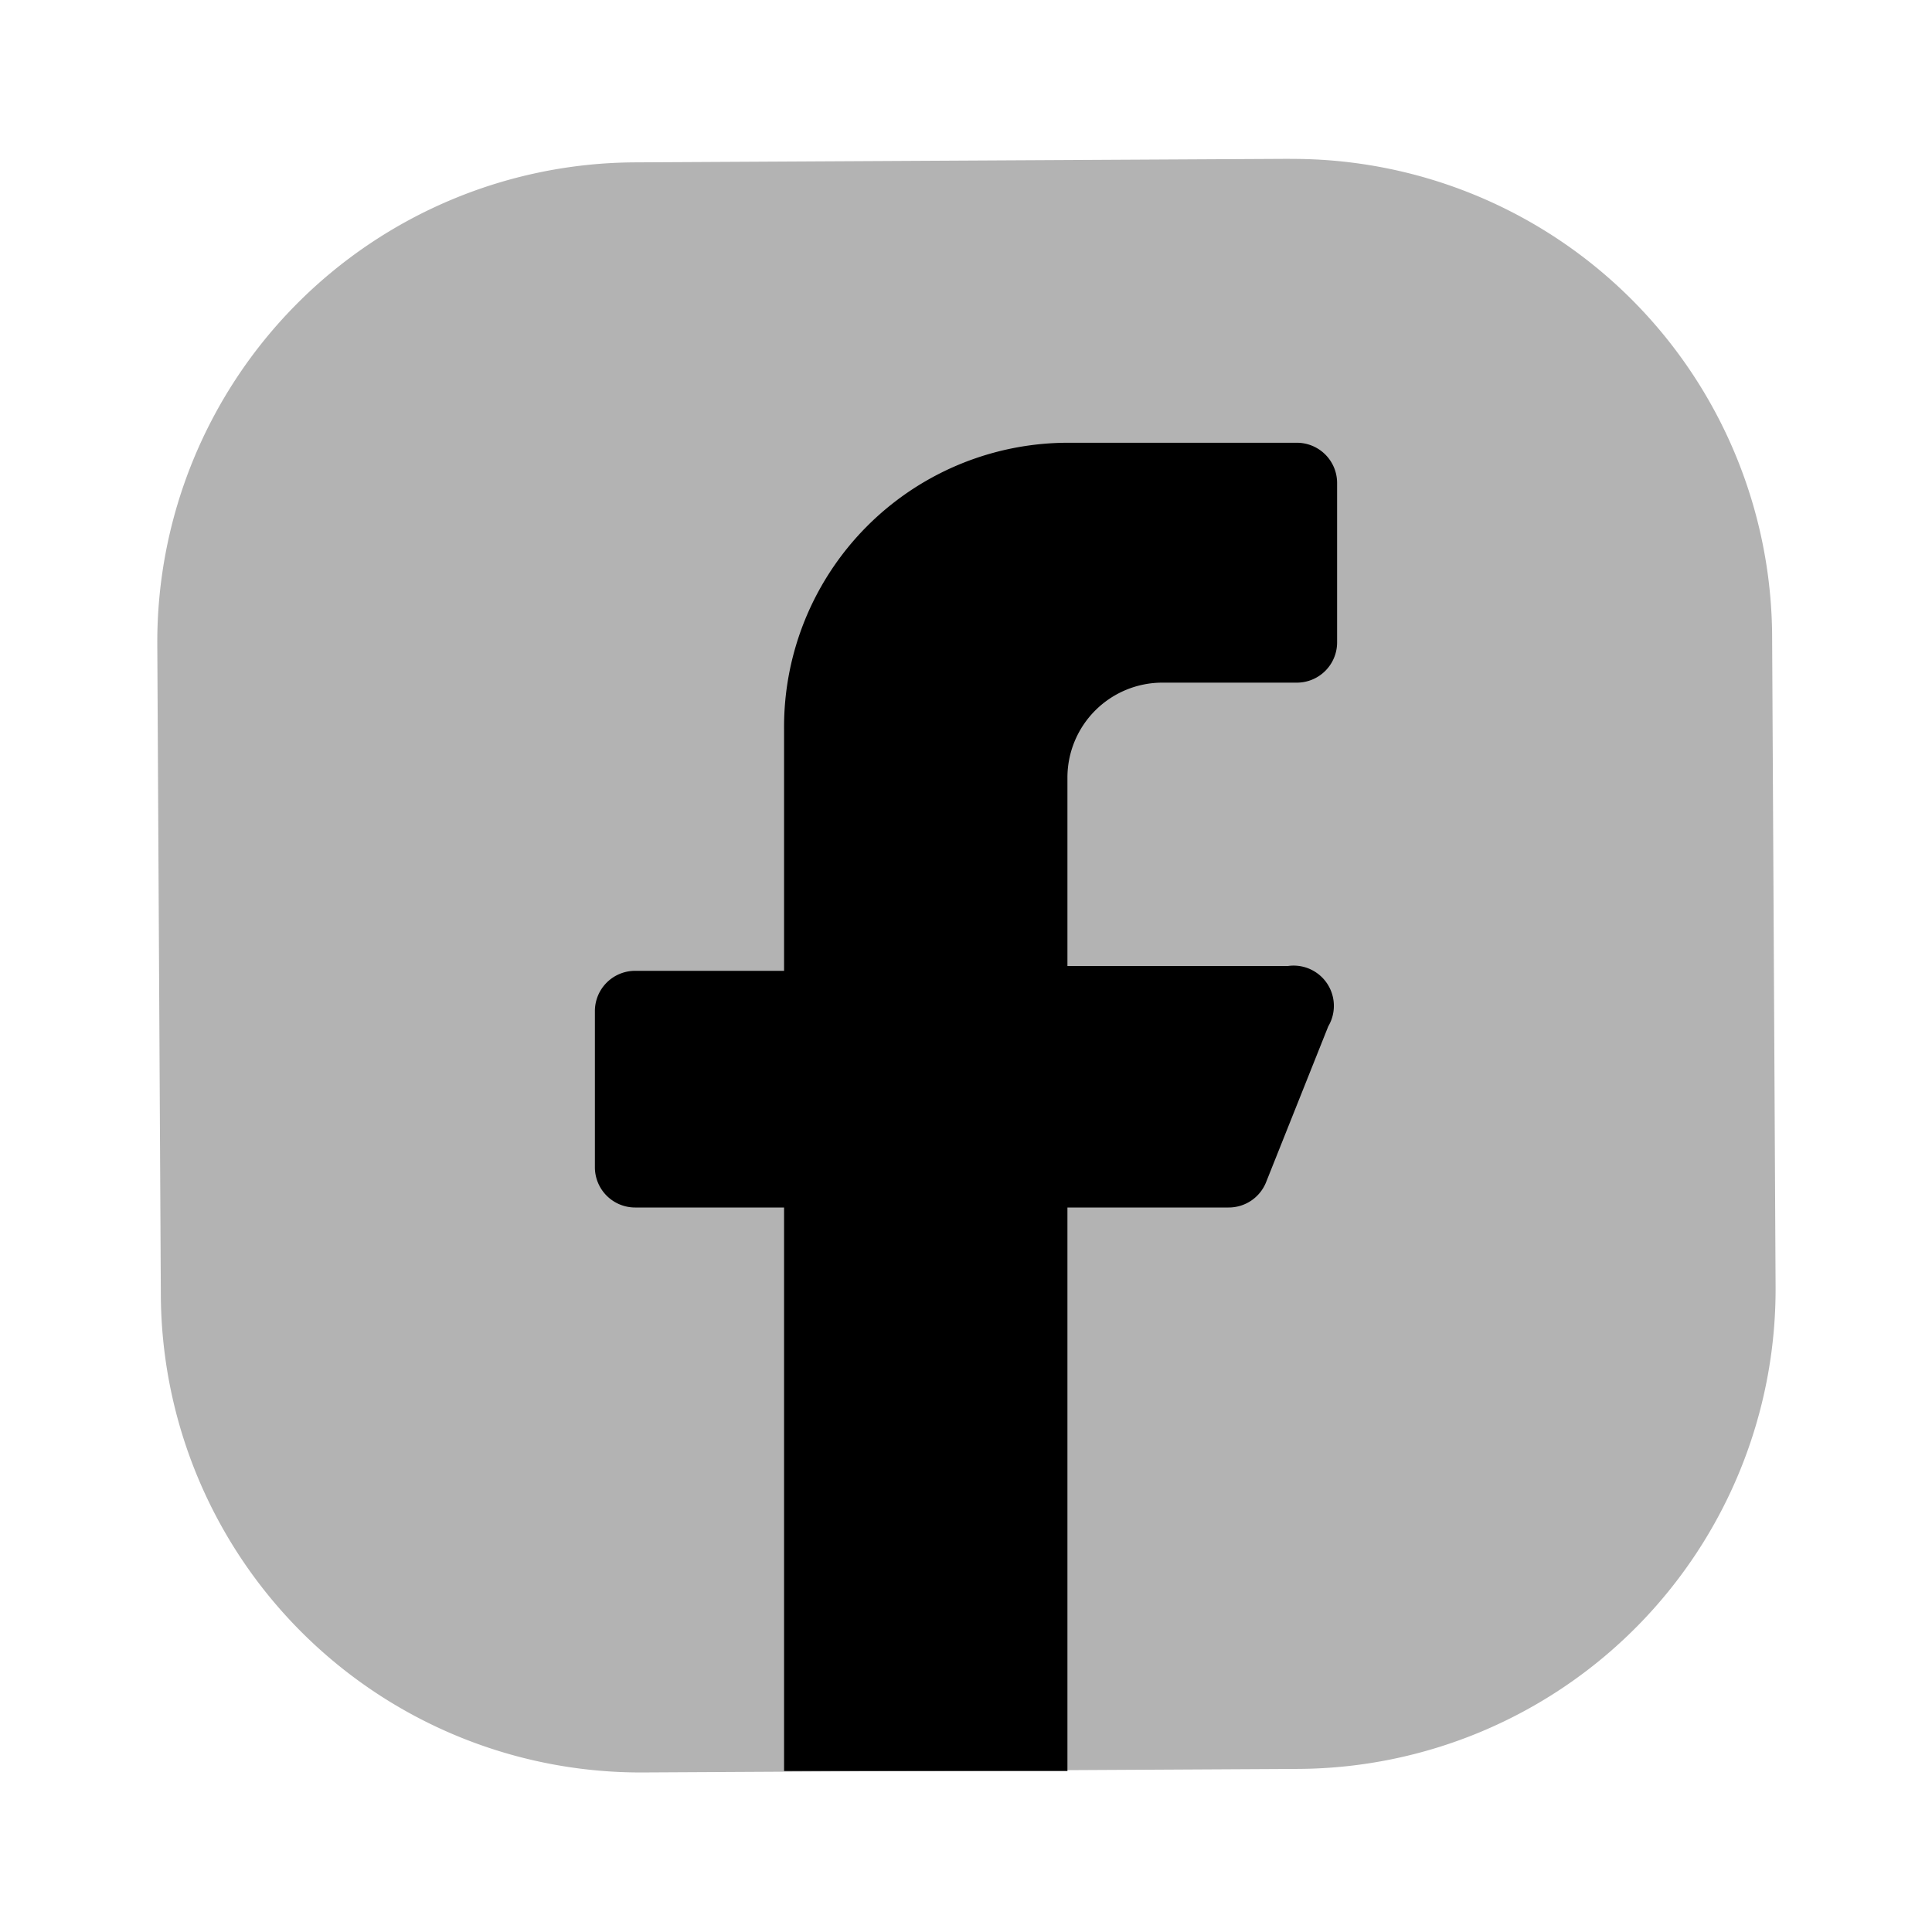 <svg xmlns="http://www.w3.org/2000/svg" width="24" height="24" fill="currentColor" viewBox="0 0 24 24">
  <path d="m16.02 1.973-8.14.044A5.96 5.96 0 0 0 1.954 8.01l.044 8.08a5.96 5.96 0 0 0 5.992 5.928l8.14-.044a5.96 5.96 0 0 0 5.927-5.992l-.043-8.08a5.96 5.96 0 0 0-5.992-5.928Z" opacity=".3"/>
  <path d="M16 12h-2.74V9.66a1.18 1.18 0 0 1 1.18-1.18h1.67a.5.5 0 0 0 .5-.5V6a.5.5 0 0 0-.5-.5h-2.85a3.53 3.53 0 0 0-3.52 3.56v3H7.89a.5.5 0 0 0-.5.5v1.94a.5.5 0 0 0 .5.5h1.85v7h3.52v-7h2a.5.5 0 0 0 .47-.32l.77-1.93A.5.5 0 0 0 16 12Z"/>
</svg>
